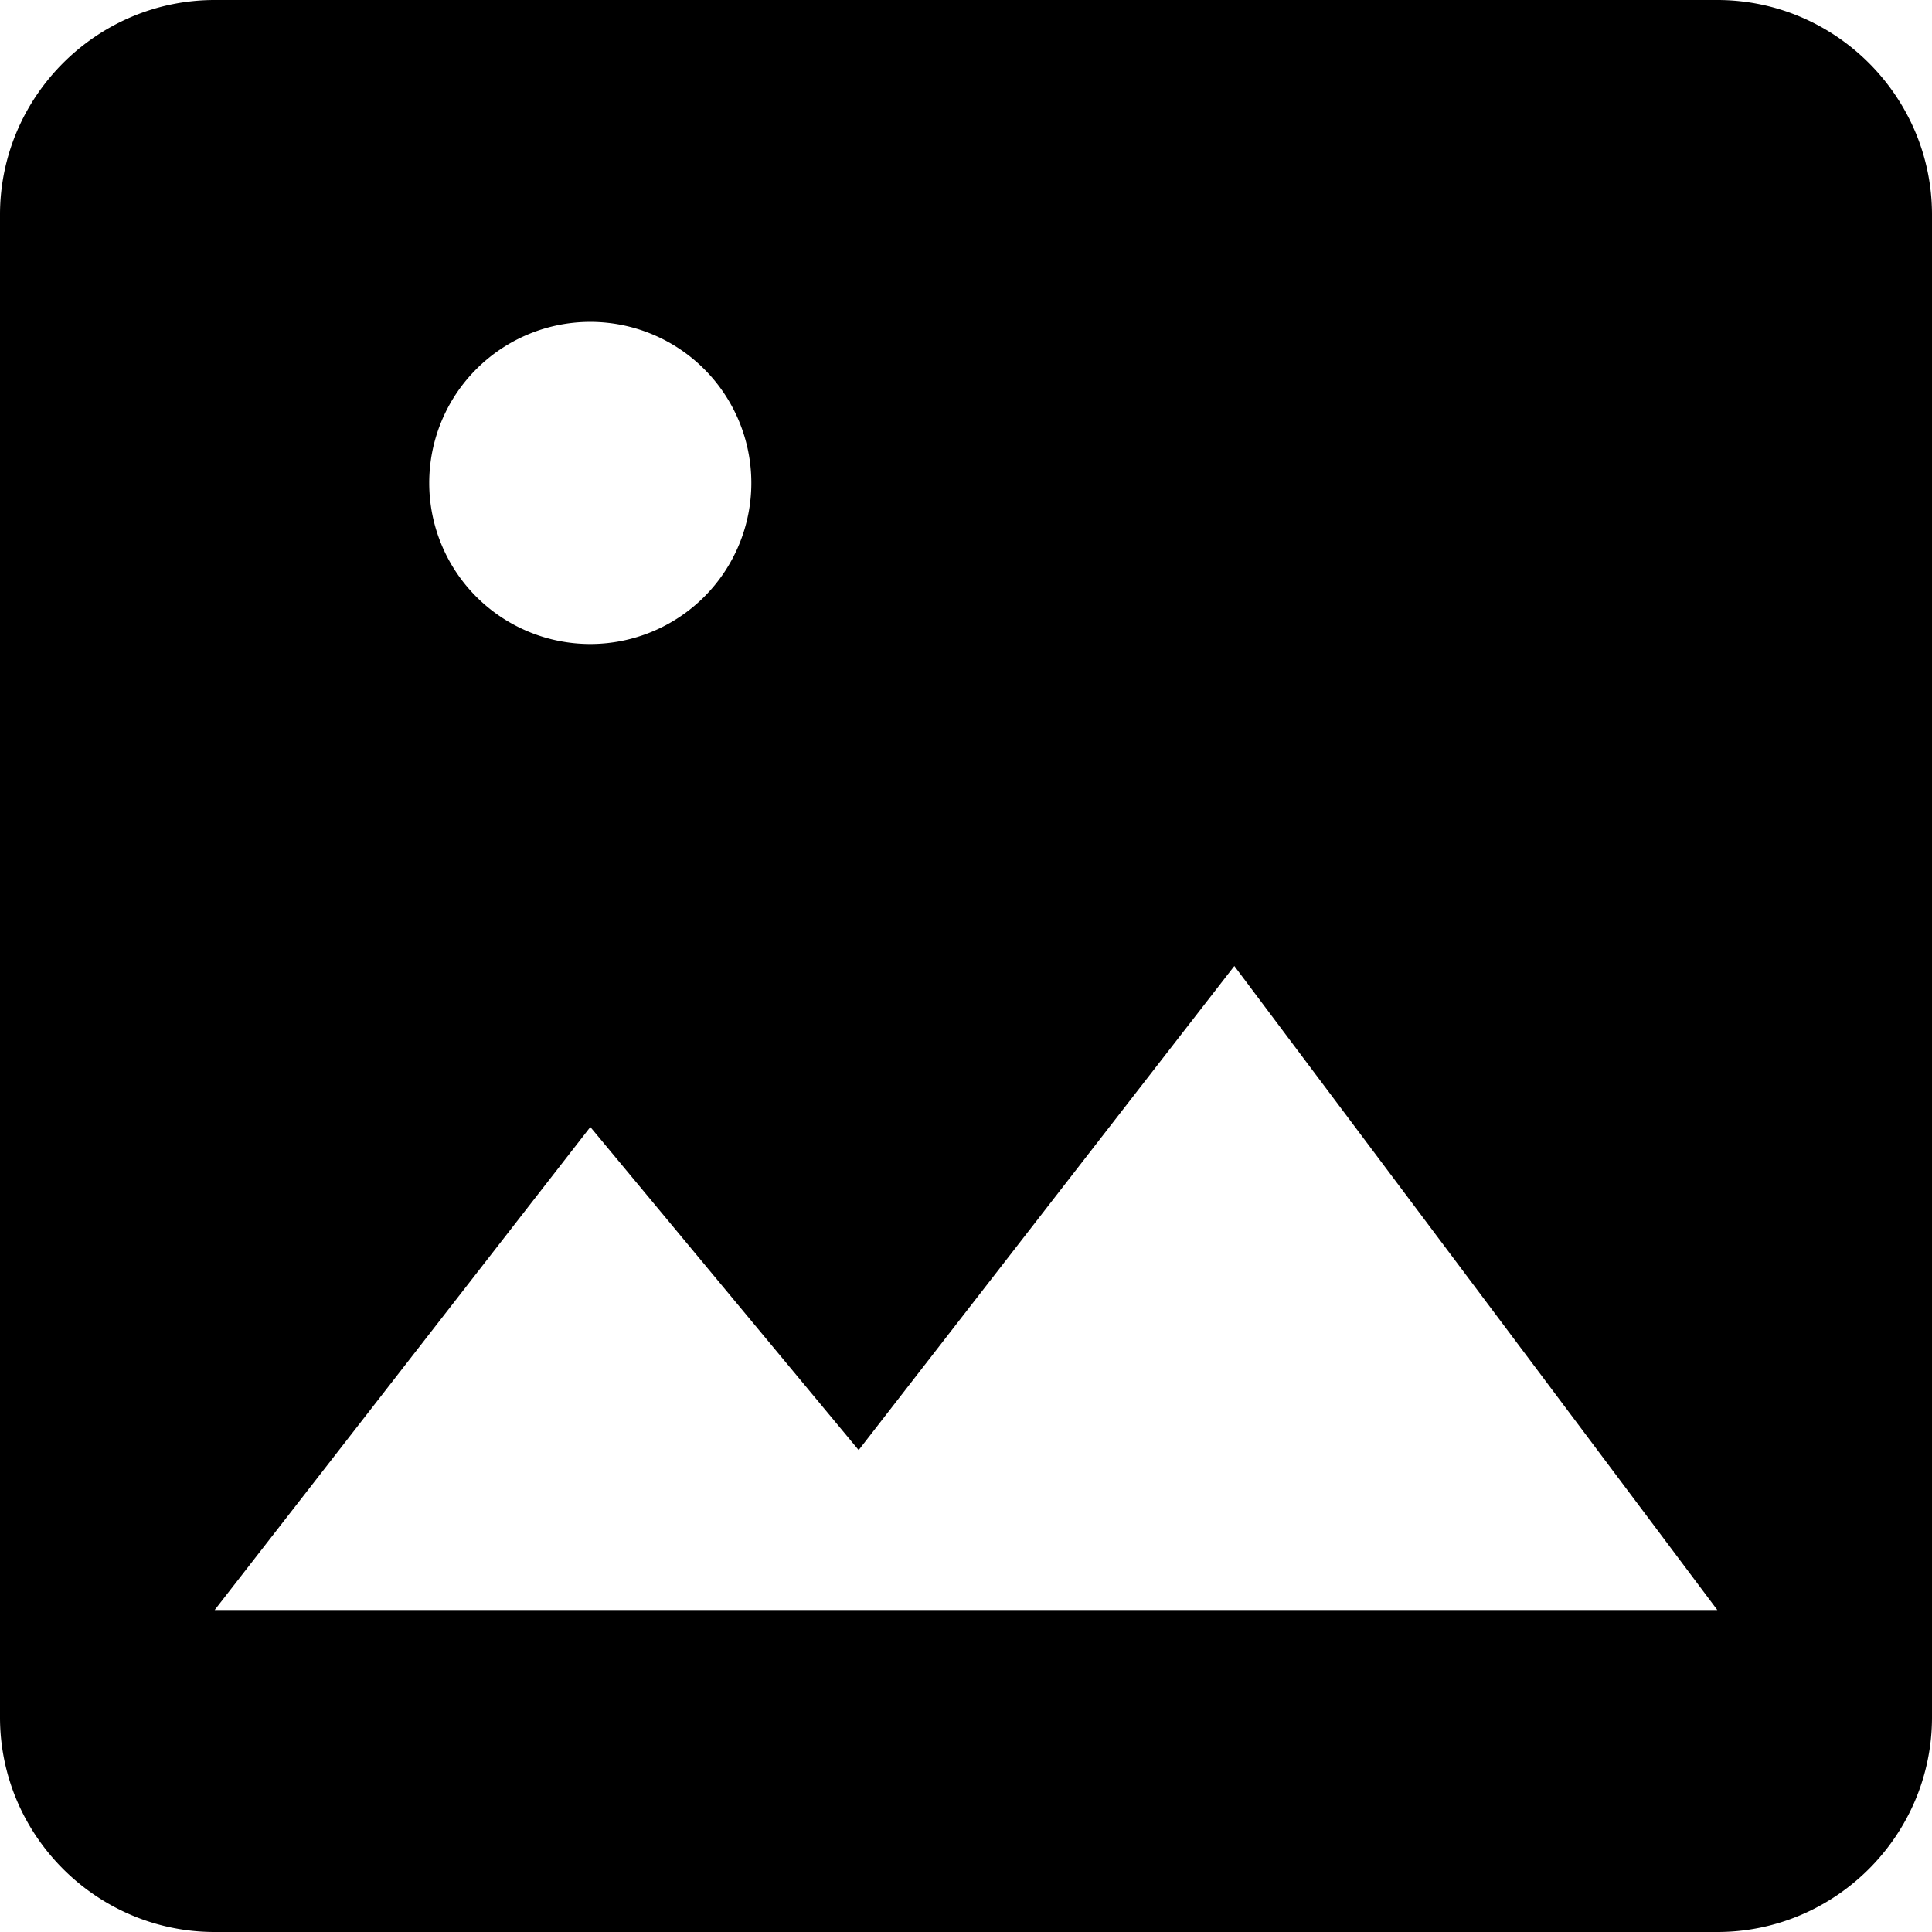 <svg role="icon" class="svg-icon" width="18" height="18" viewBox="0 0 18 18"><path d="M18 16c0 1.1-.9 2-2 2H2c-1.1 0-2-.9-2-2V2C0 .9.9 0 2 0h14c1.1 0 2 .9 2 2v14zM5.5 10.5L2 15h14l-4.5-6L8 13.51 5.5 10.5zm0-4.5a1.5 1.5 0 1 0-.001-3.001A1.5 1.5 0 0 0 5.5 6z"/></svg>